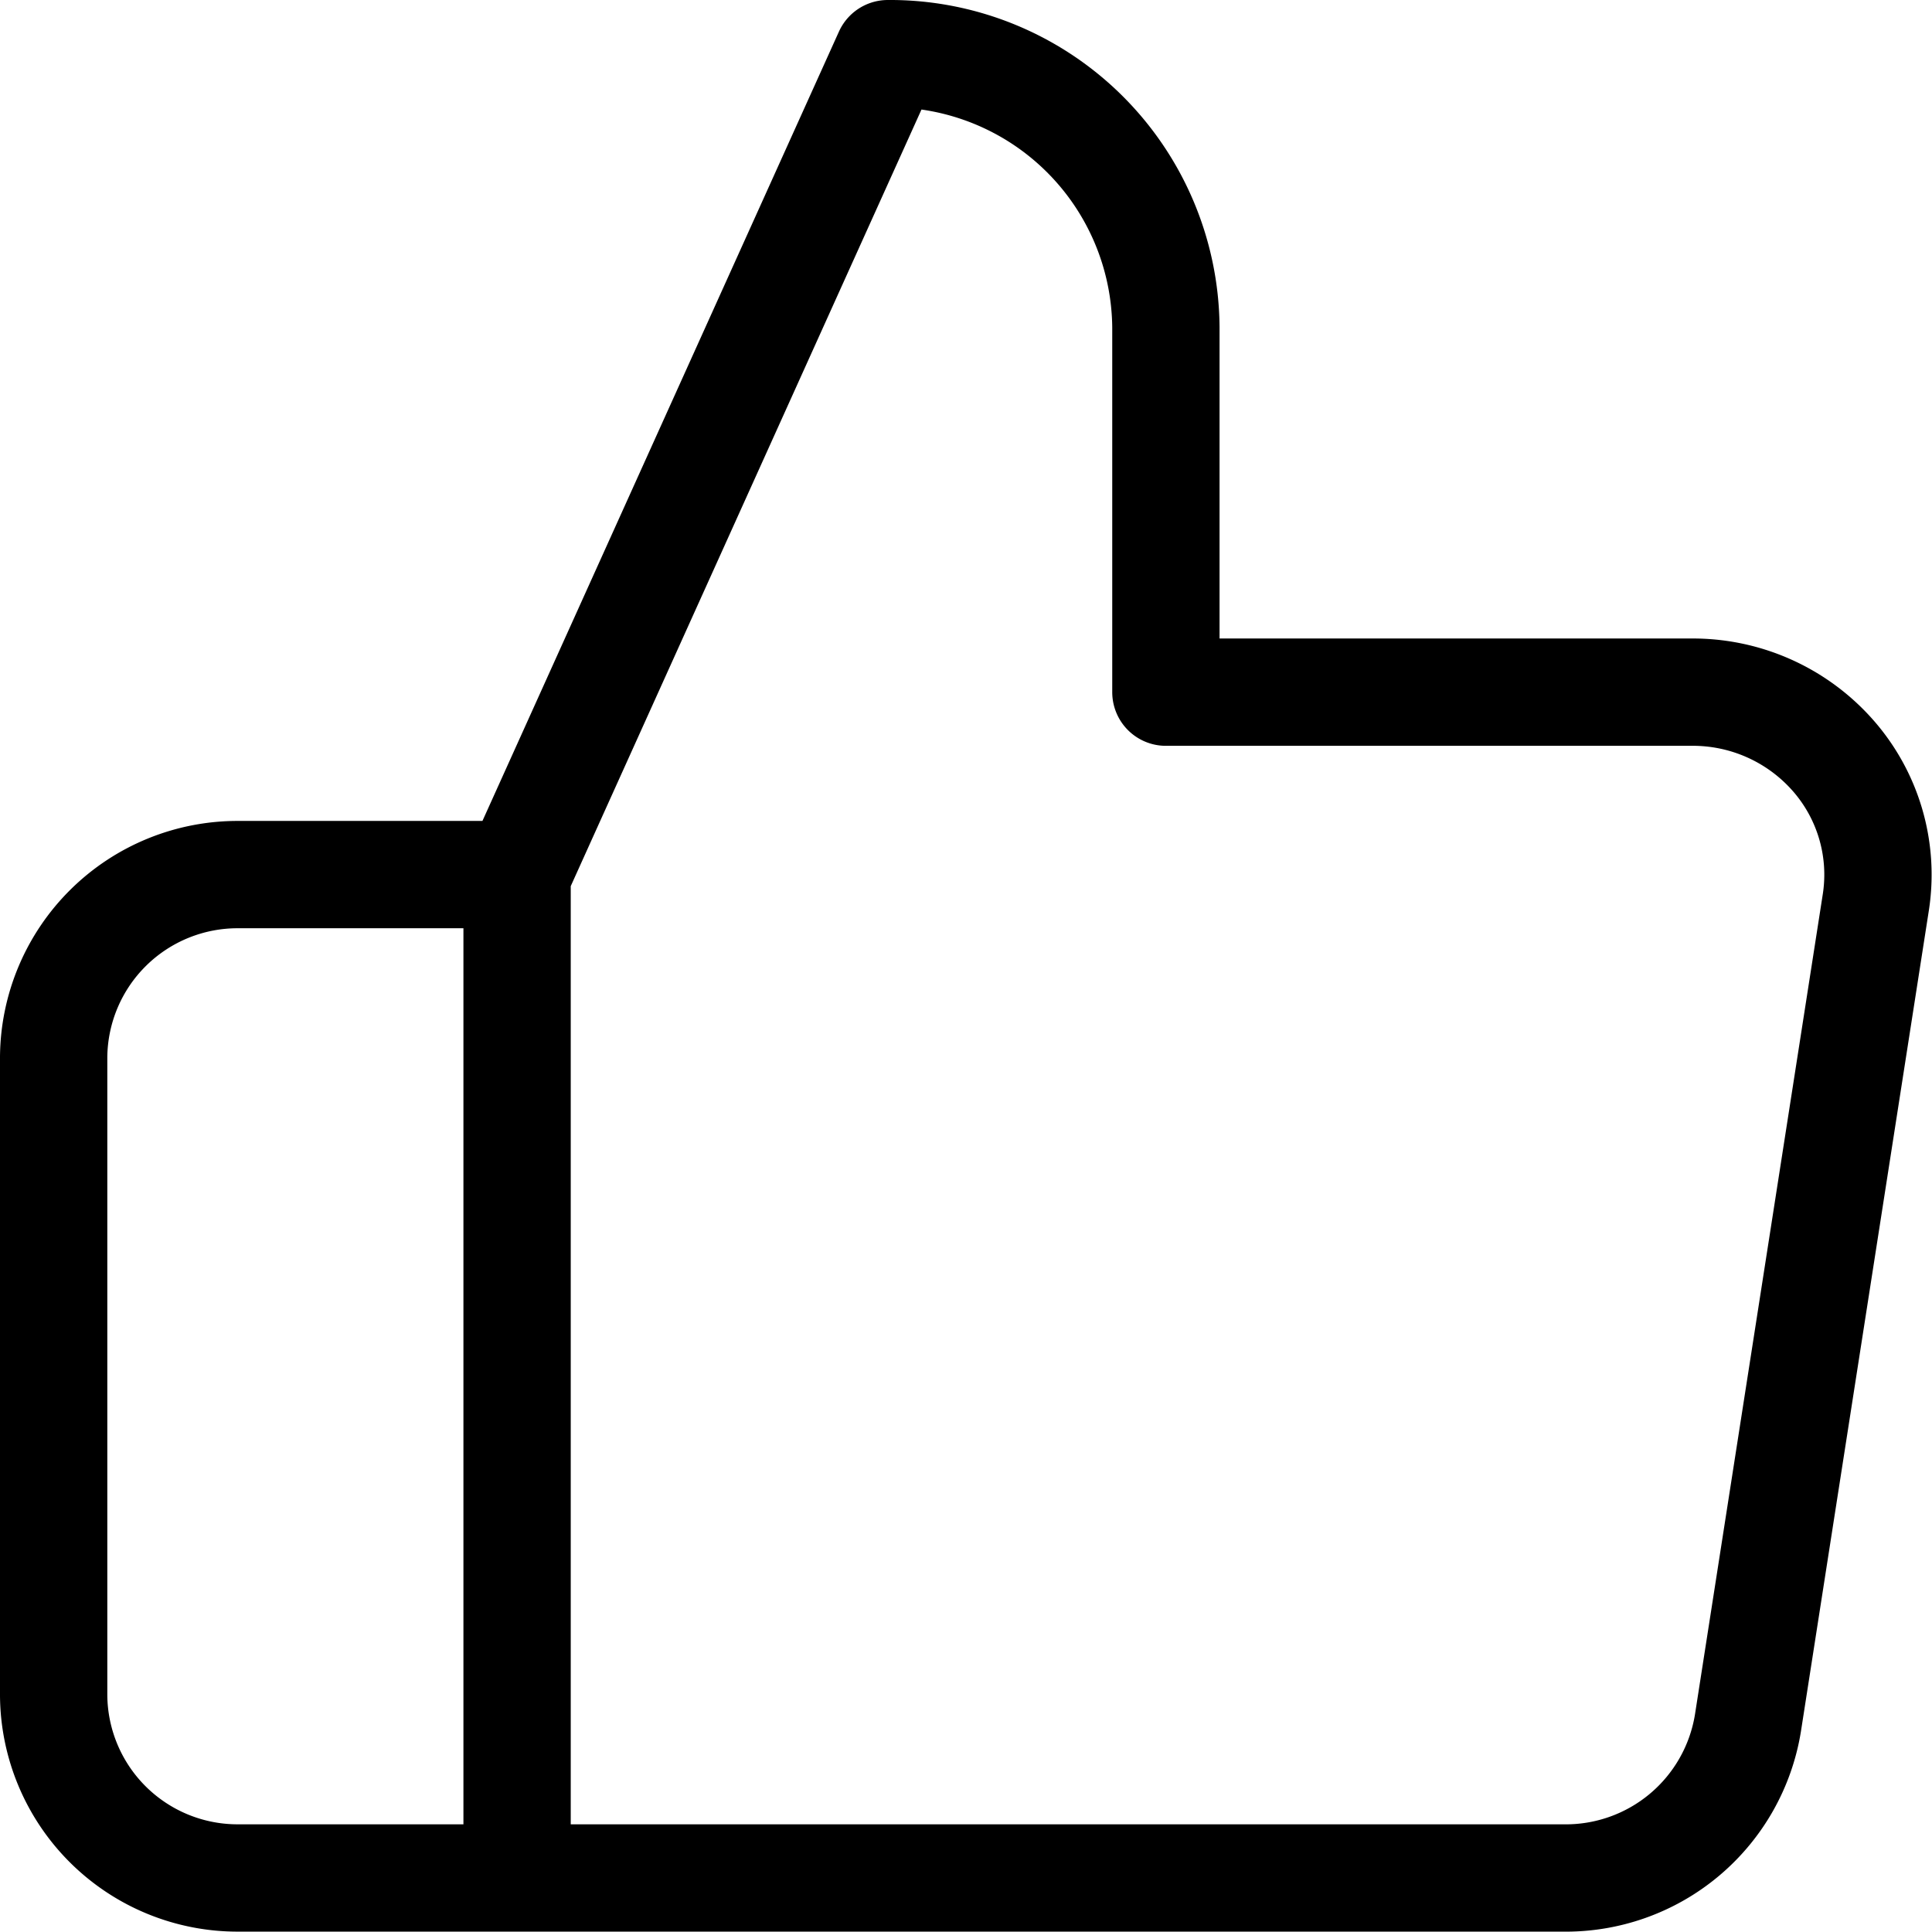<svg xmlns="http://www.w3.org/2000/svg" width="36.007" height="36" viewBox="0 0 36.007 36"><path d="M23.729,14.9V8.1A5.142,5.142,0,0,0,18.547,3l-6.91,15.3V37H31.122a3.439,3.439,0,0,0,3.455-2.89l2.384-15.3a3.363,3.363,0,0,0-.809-2.741A3.479,3.479,0,0,0,33.506,14.9ZM11.637,37H6.455A3.428,3.428,0,0,1,3,33.6V21.7a3.428,3.428,0,0,1,3.455-3.4h5.182" transform="translate(-2 -2)" fill="none" stroke="#000" stroke-linecap="round" stroke-linejoin="round" stroke-width="2"/></svg>